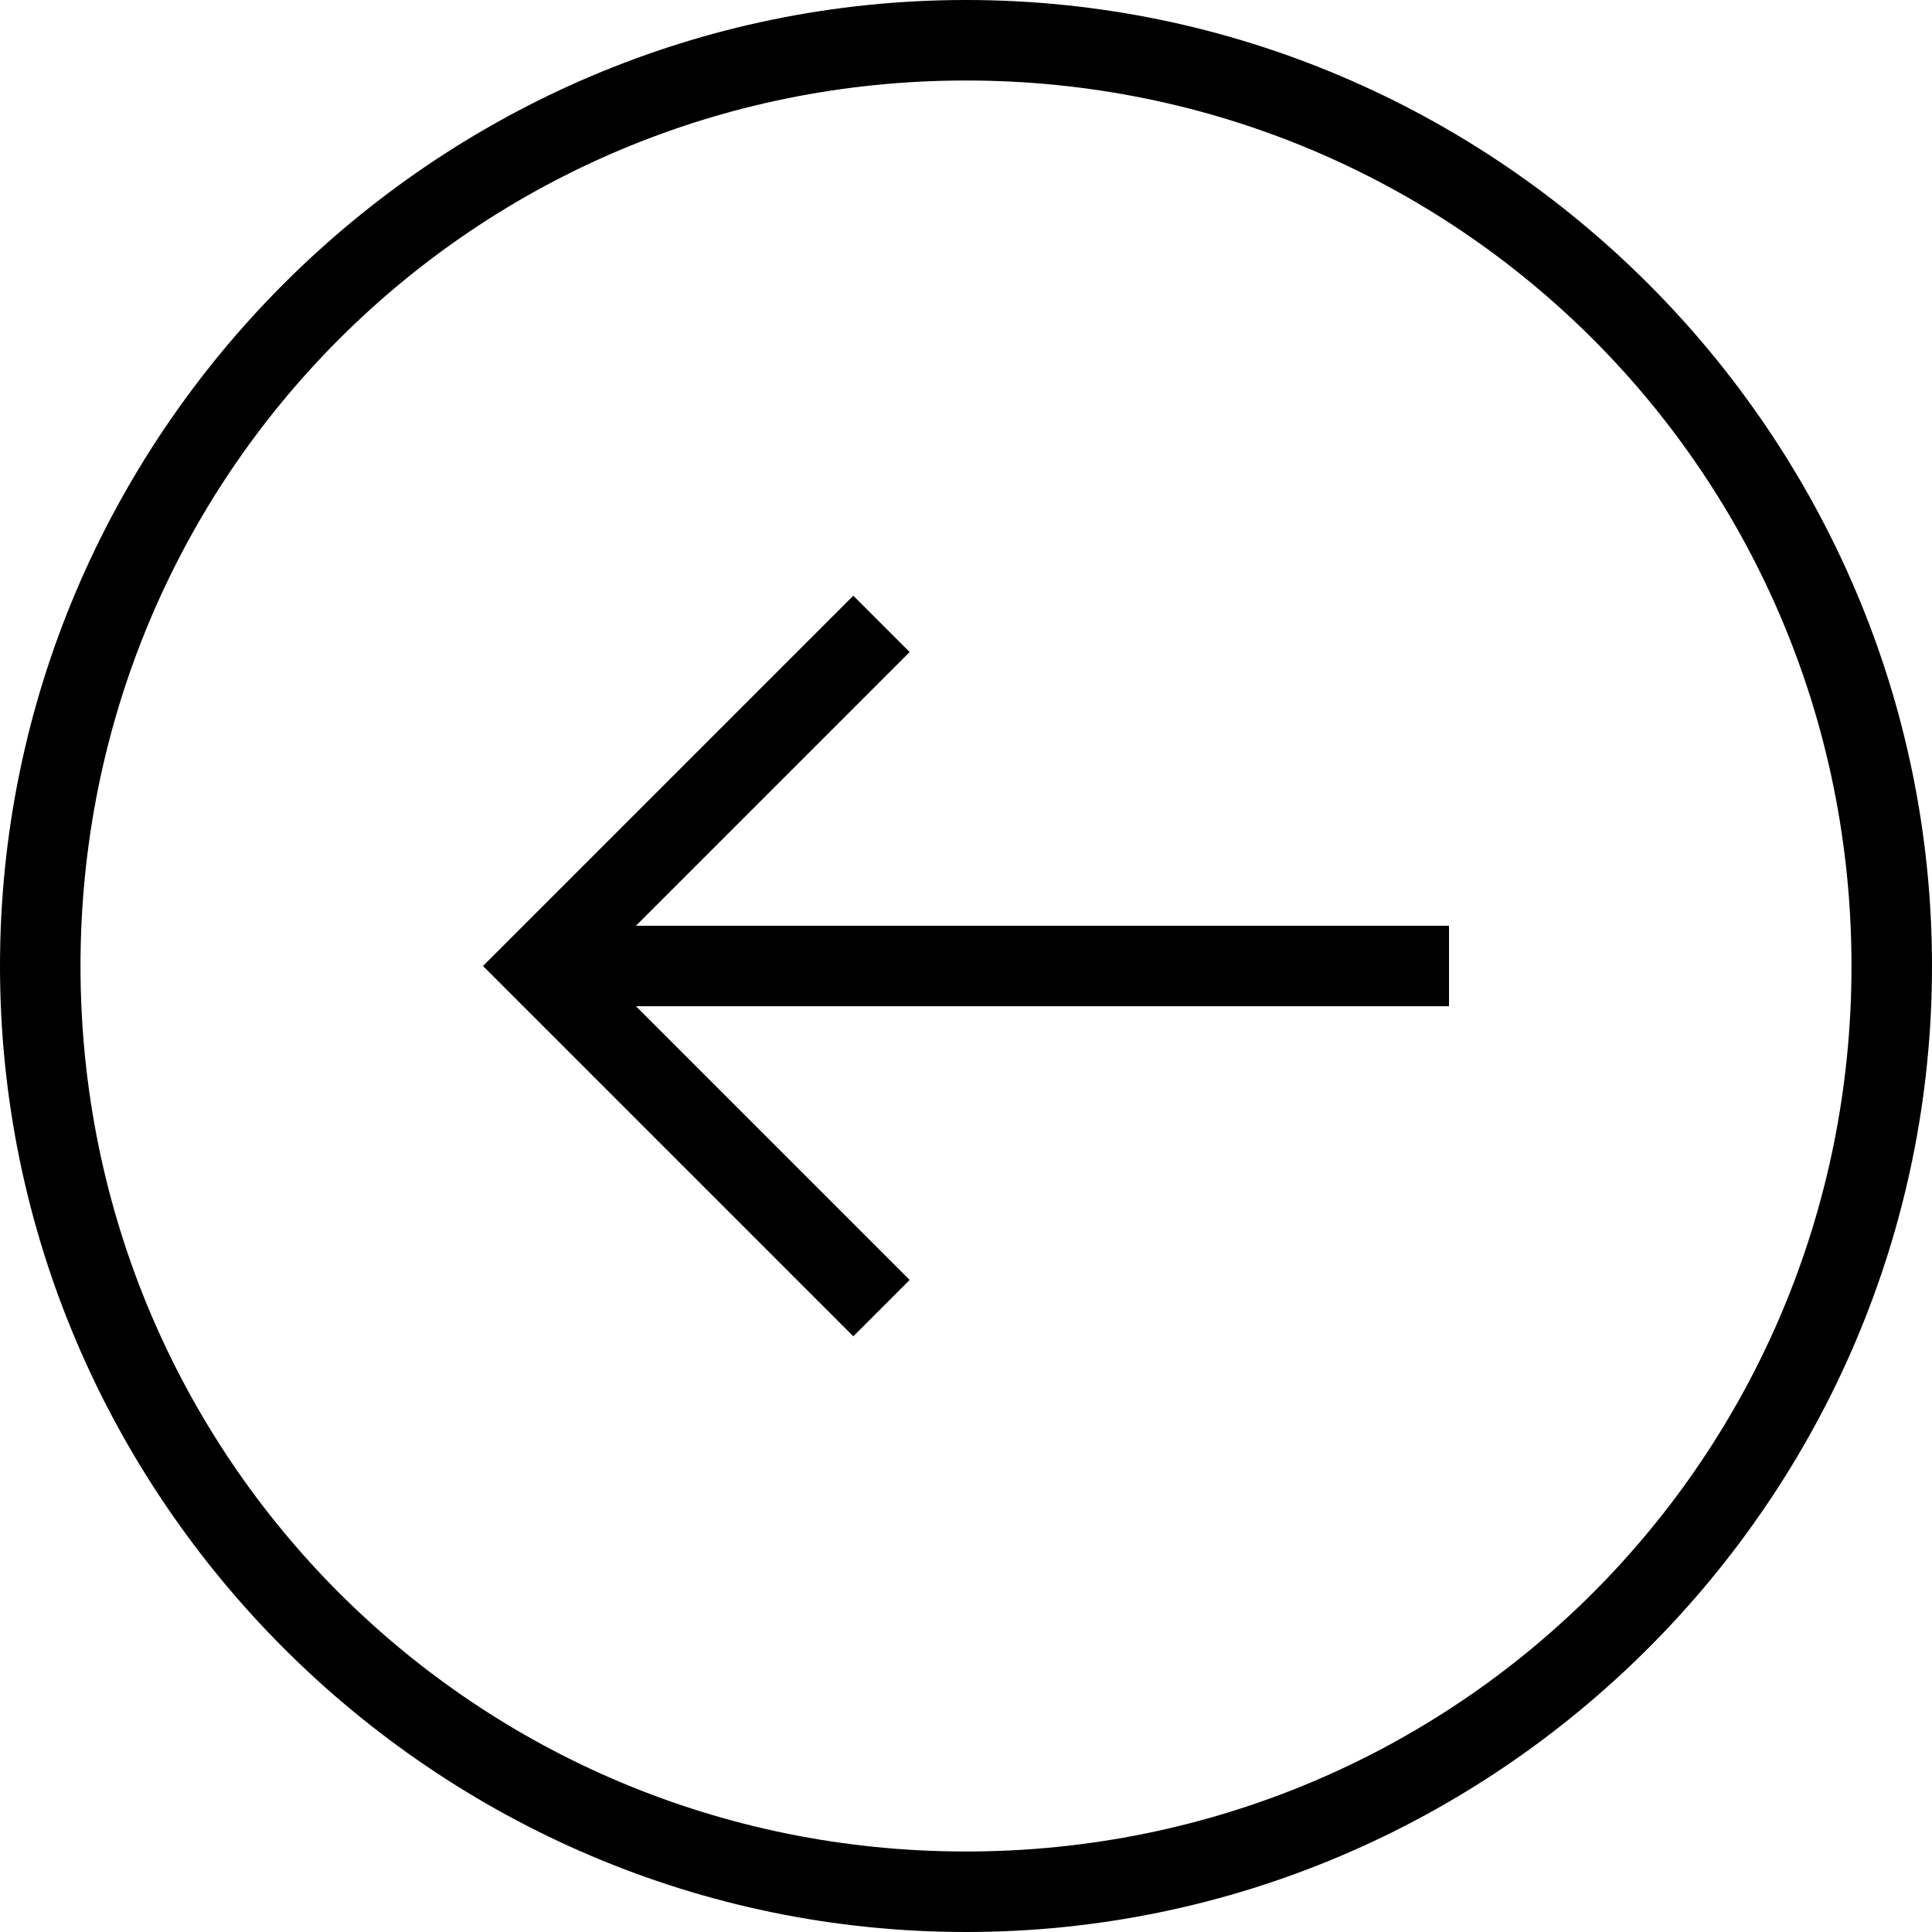 <svg xmlns="http://www.w3.org/2000/svg" viewBox="0 0 24 24" enable-background="new 0 0 24 24"><path d="M12 1c6.1 0 11 4.9 11 11s-4.9 11-11 11S1 18.1 1 12 5.9 1 12 1m0 23c6.6 0 12-5.4 12-12S18.6 0 12 0 0 5.4 0 12s5.4 12 12 12"/><path d="M11.3 8.1l-.7-.7L6 12l4.6 4.6.7-.7-3.4-3.4H18v-1H7.9z"/></svg>